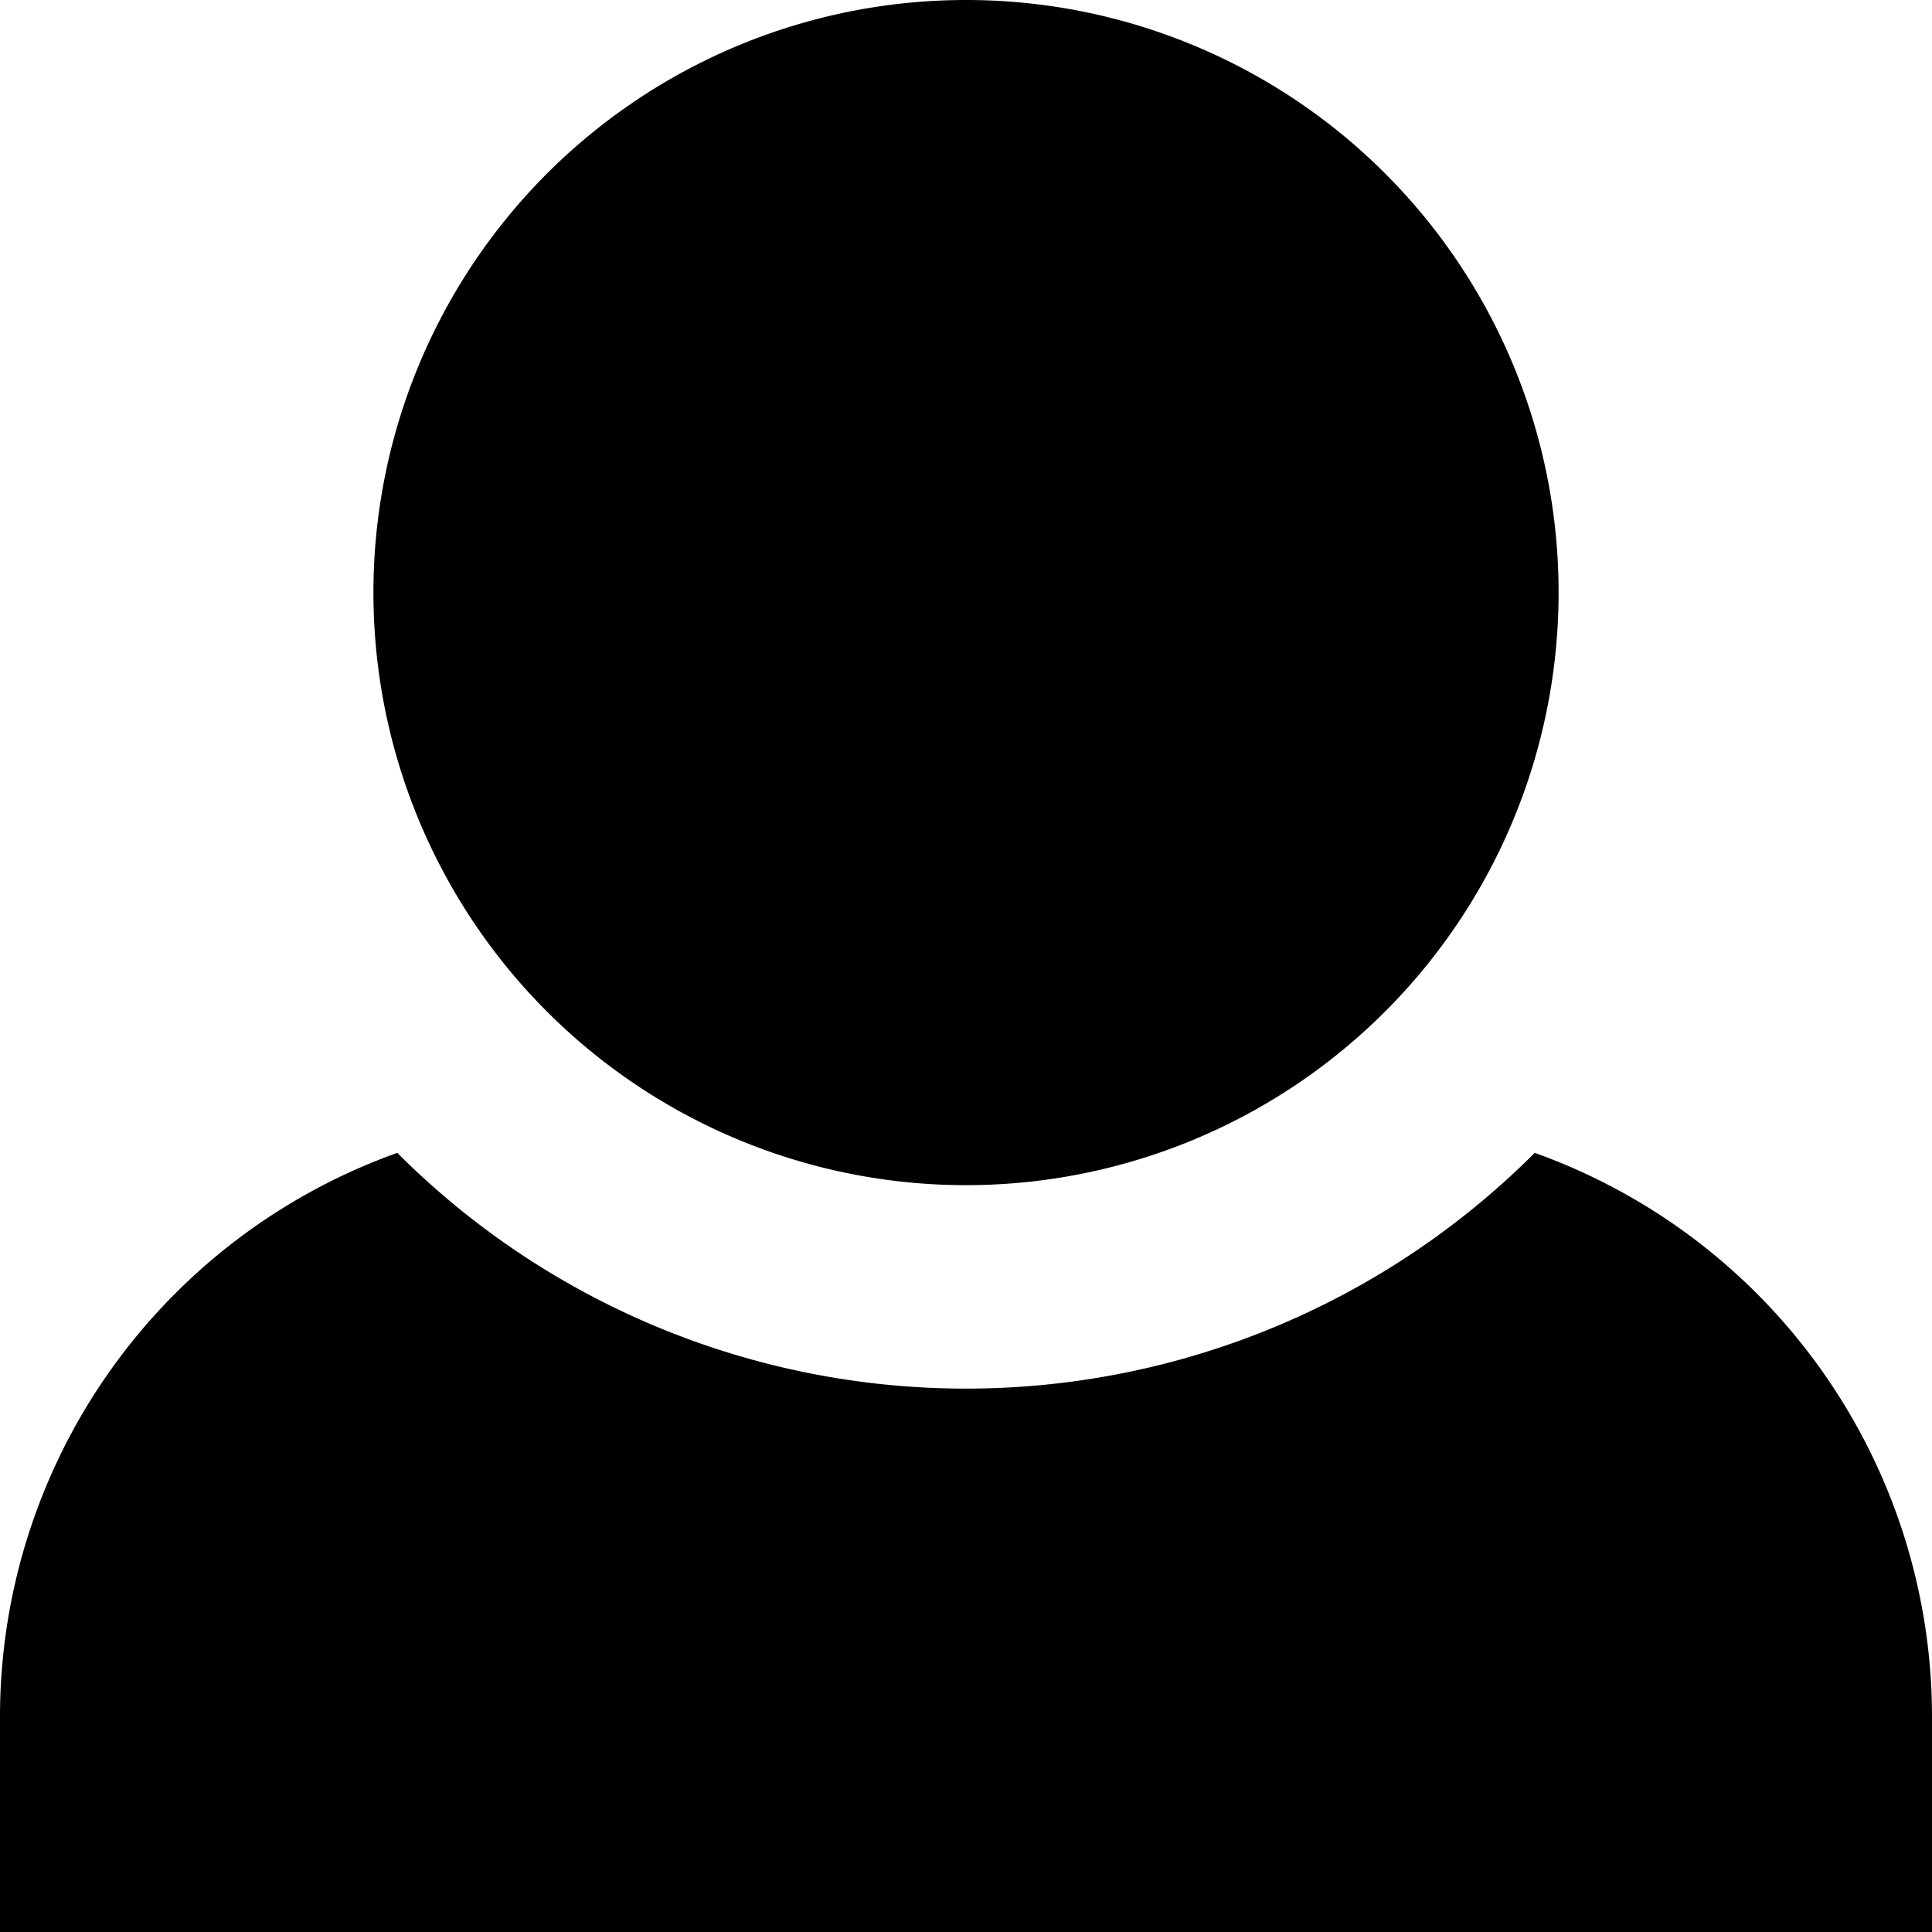 <svg fill="currentColor" viewBox="0 0 64 64" class="svg-icon" style=""> <title></title> <path fill-rule="evenodd" clip-rule="evenodd" d="M48.322 30.536A19.63 19.63 0 0 0 51.63 19.63 19.619 19.619 0 0 0 32 0a19.63 19.63 0 1 0 16.322 30.536ZM42.197 43.97a26.63 26.63 0 0 0 8.643-5.78A19.84 19.84 0 0 1 64 56.86V64H0v-7.14a19.84 19.84 0 0 1 13.16-18.67 26.63 26.63 0 0 0 29.037 5.78Z"></path></svg>
